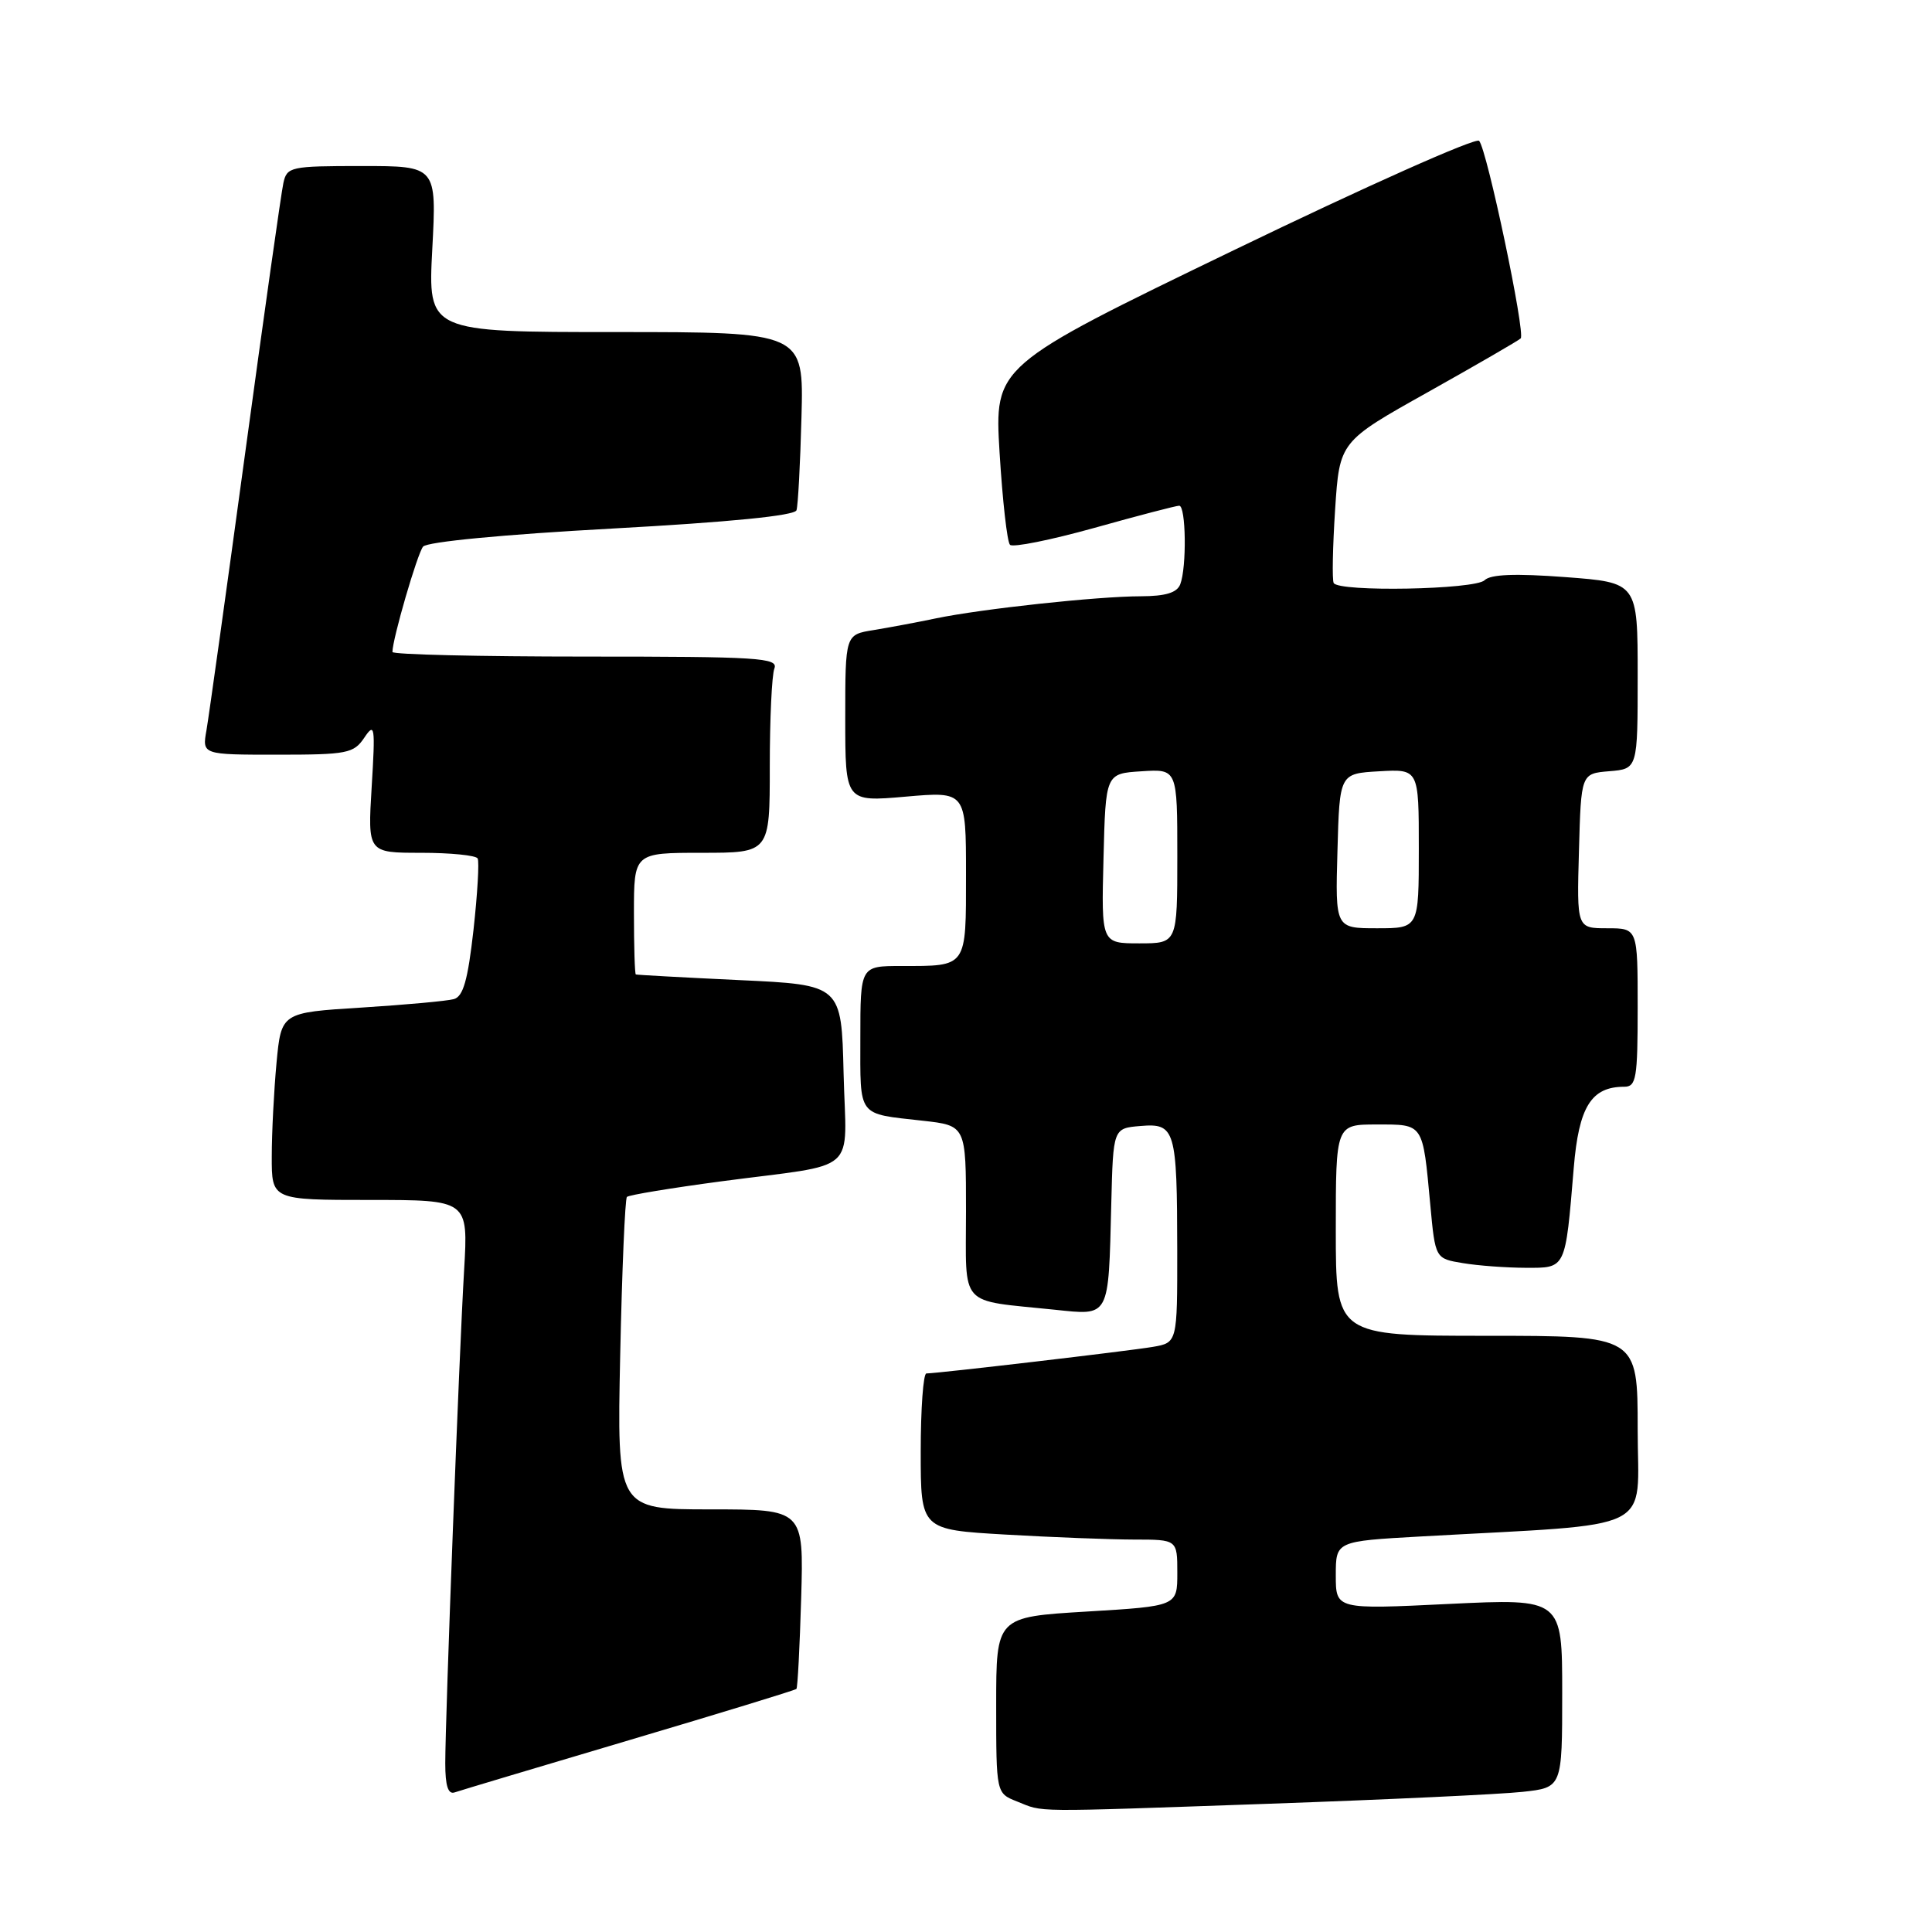 <?xml version="1.0" encoding="UTF-8" standalone="no"?>
<!DOCTYPE svg PUBLIC "-//W3C//DTD SVG 1.1//EN" "http://www.w3.org/Graphics/SVG/1.1/DTD/svg11.dtd" >
<svg xmlns="http://www.w3.org/2000/svg" xmlns:xlink="http://www.w3.org/1999/xlink" version="1.1" viewBox="0 0 256 256">
 <g >
 <path fill="currentColor"
d=" M 168.04 239.01 C 183.69 238.46 198.86 237.75 201.75 237.43 C 207.00 236.86 207.00 236.86 207.00 224.33 C 207.00 211.81 207.00 211.81 192.00 212.53 C 177.00 213.26 177.00 213.26 177.00 208.74 C 177.00 204.22 177.00 204.22 188.25 203.59 C 220.00 201.81 217.00 203.30 217.00 189.39 C 217.00 177.00 217.00 177.00 197.00 177.00 C 177.00 177.00 177.00 177.00 177.00 163.00 C 177.00 149.00 177.00 149.00 182.43 149.00 C 188.67 149.00 188.51 148.75 189.52 159.63 C 190.18 166.77 190.18 166.77 193.84 167.37 C 195.85 167.71 199.60 167.98 202.17 167.99 C 207.53 168.00 207.40 168.28 208.53 154.75 C 209.20 146.65 210.85 144.00 215.22 144.00 C 216.81 144.00 217.00 142.90 217.00 133.50 C 217.00 123.00 217.00 123.00 212.97 123.00 C 208.93 123.00 208.93 123.00 209.22 112.75 C 209.50 102.50 209.50 102.50 213.25 102.19 C 217.00 101.88 217.00 101.88 217.00 89.53 C 217.00 77.19 217.00 77.19 207.42 76.47 C 200.78 75.97 197.50 76.10 196.72 76.88 C 195.47 78.13 177.37 78.47 176.72 77.25 C 176.50 76.84 176.59 72.45 176.91 67.51 C 177.50 58.51 177.50 58.51 189.24 51.94 C 195.69 48.32 201.21 45.13 201.50 44.84 C 202.16 44.17 197.03 19.79 195.99 18.66 C 195.56 18.19 180.94 24.71 163.49 33.15 C 131.76 48.49 131.76 48.49 132.45 59.99 C 132.84 66.32 133.45 71.81 133.83 72.19 C 134.20 72.57 139.22 71.56 145.00 69.95 C 150.78 68.33 155.84 67.01 156.25 67.01 C 157.15 67.00 157.26 75.16 156.39 77.42 C 155.96 78.54 154.45 79.00 151.14 79.01 C 145.41 79.02 130.05 80.68 124.00 81.94 C 121.53 82.46 117.81 83.15 115.75 83.49 C 112.00 84.09 112.00 84.09 112.00 95.17 C 112.00 106.26 112.00 106.26 120.00 105.56 C 128.00 104.86 128.00 104.86 128.00 115.82 C 128.00 128.30 128.21 128.00 119.42 128.00 C 114.00 128.00 114.00 128.00 114.00 137.53 C 114.00 148.15 113.52 147.52 122.25 148.50 C 128.00 149.14 128.00 149.14 128.00 160.49 C 128.00 173.43 126.90 172.21 139.71 173.54 C 147.11 174.31 146.87 174.76 147.25 159.50 C 147.50 149.50 147.50 149.50 151.12 149.20 C 155.73 148.81 155.97 149.64 155.99 165.70 C 156.00 177.91 156.00 177.91 152.75 178.47 C 149.66 179.00 124.33 181.97 122.75 181.99 C 122.34 182.00 122.00 186.66 122.00 192.35 C 122.00 202.69 122.00 202.69 133.25 203.34 C 139.44 203.70 147.09 203.99 150.25 204.00 C 156.00 204.00 156.00 204.00 156.00 208.41 C 156.00 212.82 156.00 212.82 144.00 213.54 C 132.00 214.26 132.00 214.26 132.00 225.94 C 132.00 237.61 132.00 237.61 134.75 238.70 C 138.42 240.15 135.96 240.13 168.04 239.01 Z  M 83.37 230.58 C 95.40 227.01 105.38 223.96 105.53 223.79 C 105.69 223.63 105.97 218.21 106.16 211.75 C 106.50 200.00 106.50 200.00 94.12 200.00 C 81.75 200.00 81.75 200.00 82.18 179.53 C 82.42 168.27 82.82 158.85 83.07 158.60 C 83.33 158.34 88.93 157.42 95.52 156.54 C 114.16 154.07 112.11 155.87 111.78 142.22 C 111.50 130.50 111.50 130.50 98.00 129.87 C 90.58 129.52 84.39 129.18 84.25 129.12 C 84.11 129.05 84.00 125.40 84.00 121.00 C 84.00 113.00 84.00 113.00 93.00 113.00 C 102.00 113.00 102.00 113.00 102.00 101.58 C 102.00 95.30 102.27 89.45 102.61 88.58 C 103.15 87.16 100.55 87.00 77.61 87.00 C 63.52 87.00 52.00 86.73 52.00 86.39 C 52.00 84.69 55.30 73.35 56.06 72.43 C 56.59 71.79 66.76 70.82 81.06 70.04 C 96.74 69.18 105.30 68.33 105.54 67.61 C 105.74 67.00 106.04 61.44 106.20 55.25 C 106.50 44.00 106.50 44.00 81.60 44.00 C 56.70 44.00 56.70 44.00 57.28 33.00 C 57.86 22.00 57.86 22.00 47.95 22.00 C 38.48 22.00 38.02 22.10 37.55 24.25 C 37.27 25.49 35.00 41.57 32.49 60.00 C 29.98 78.43 27.67 94.96 27.36 96.75 C 26.78 100.00 26.78 100.00 36.77 100.00 C 46.01 100.00 46.87 99.83 48.27 97.75 C 49.66 95.68 49.74 96.21 49.25 104.25 C 48.72 113.00 48.72 113.00 55.80 113.00 C 59.70 113.00 63.07 113.34 63.29 113.75 C 63.52 114.16 63.27 118.42 62.74 123.22 C 61.99 129.88 61.38 132.05 60.13 132.39 C 59.23 132.64 53.72 133.14 47.89 133.51 C 37.27 134.17 37.27 134.17 36.64 140.84 C 36.30 144.50 36.01 150.09 36.01 153.25 C 36.00 159.00 36.00 159.00 49.02 159.00 C 62.04 159.00 62.04 159.00 61.50 168.25 C 60.84 179.37 59.00 227.60 59.00 233.65 C 59.00 236.64 59.38 237.81 60.25 237.50 C 60.94 237.26 71.34 234.15 83.37 230.58 Z  M 146.22 113.75 C 146.50 102.50 146.50 102.50 151.25 102.20 C 156.00 101.89 156.00 101.89 156.00 113.45 C 156.00 125.00 156.00 125.00 150.97 125.00 C 145.93 125.00 145.93 125.00 146.22 113.75 Z  M 177.22 112.75 C 177.50 102.50 177.50 102.50 182.75 102.20 C 188.00 101.90 188.00 101.90 188.00 112.45 C 188.00 123.00 188.00 123.00 182.47 123.00 C 176.93 123.00 176.93 123.00 177.22 112.75 Z "/>
</g>
</svg>